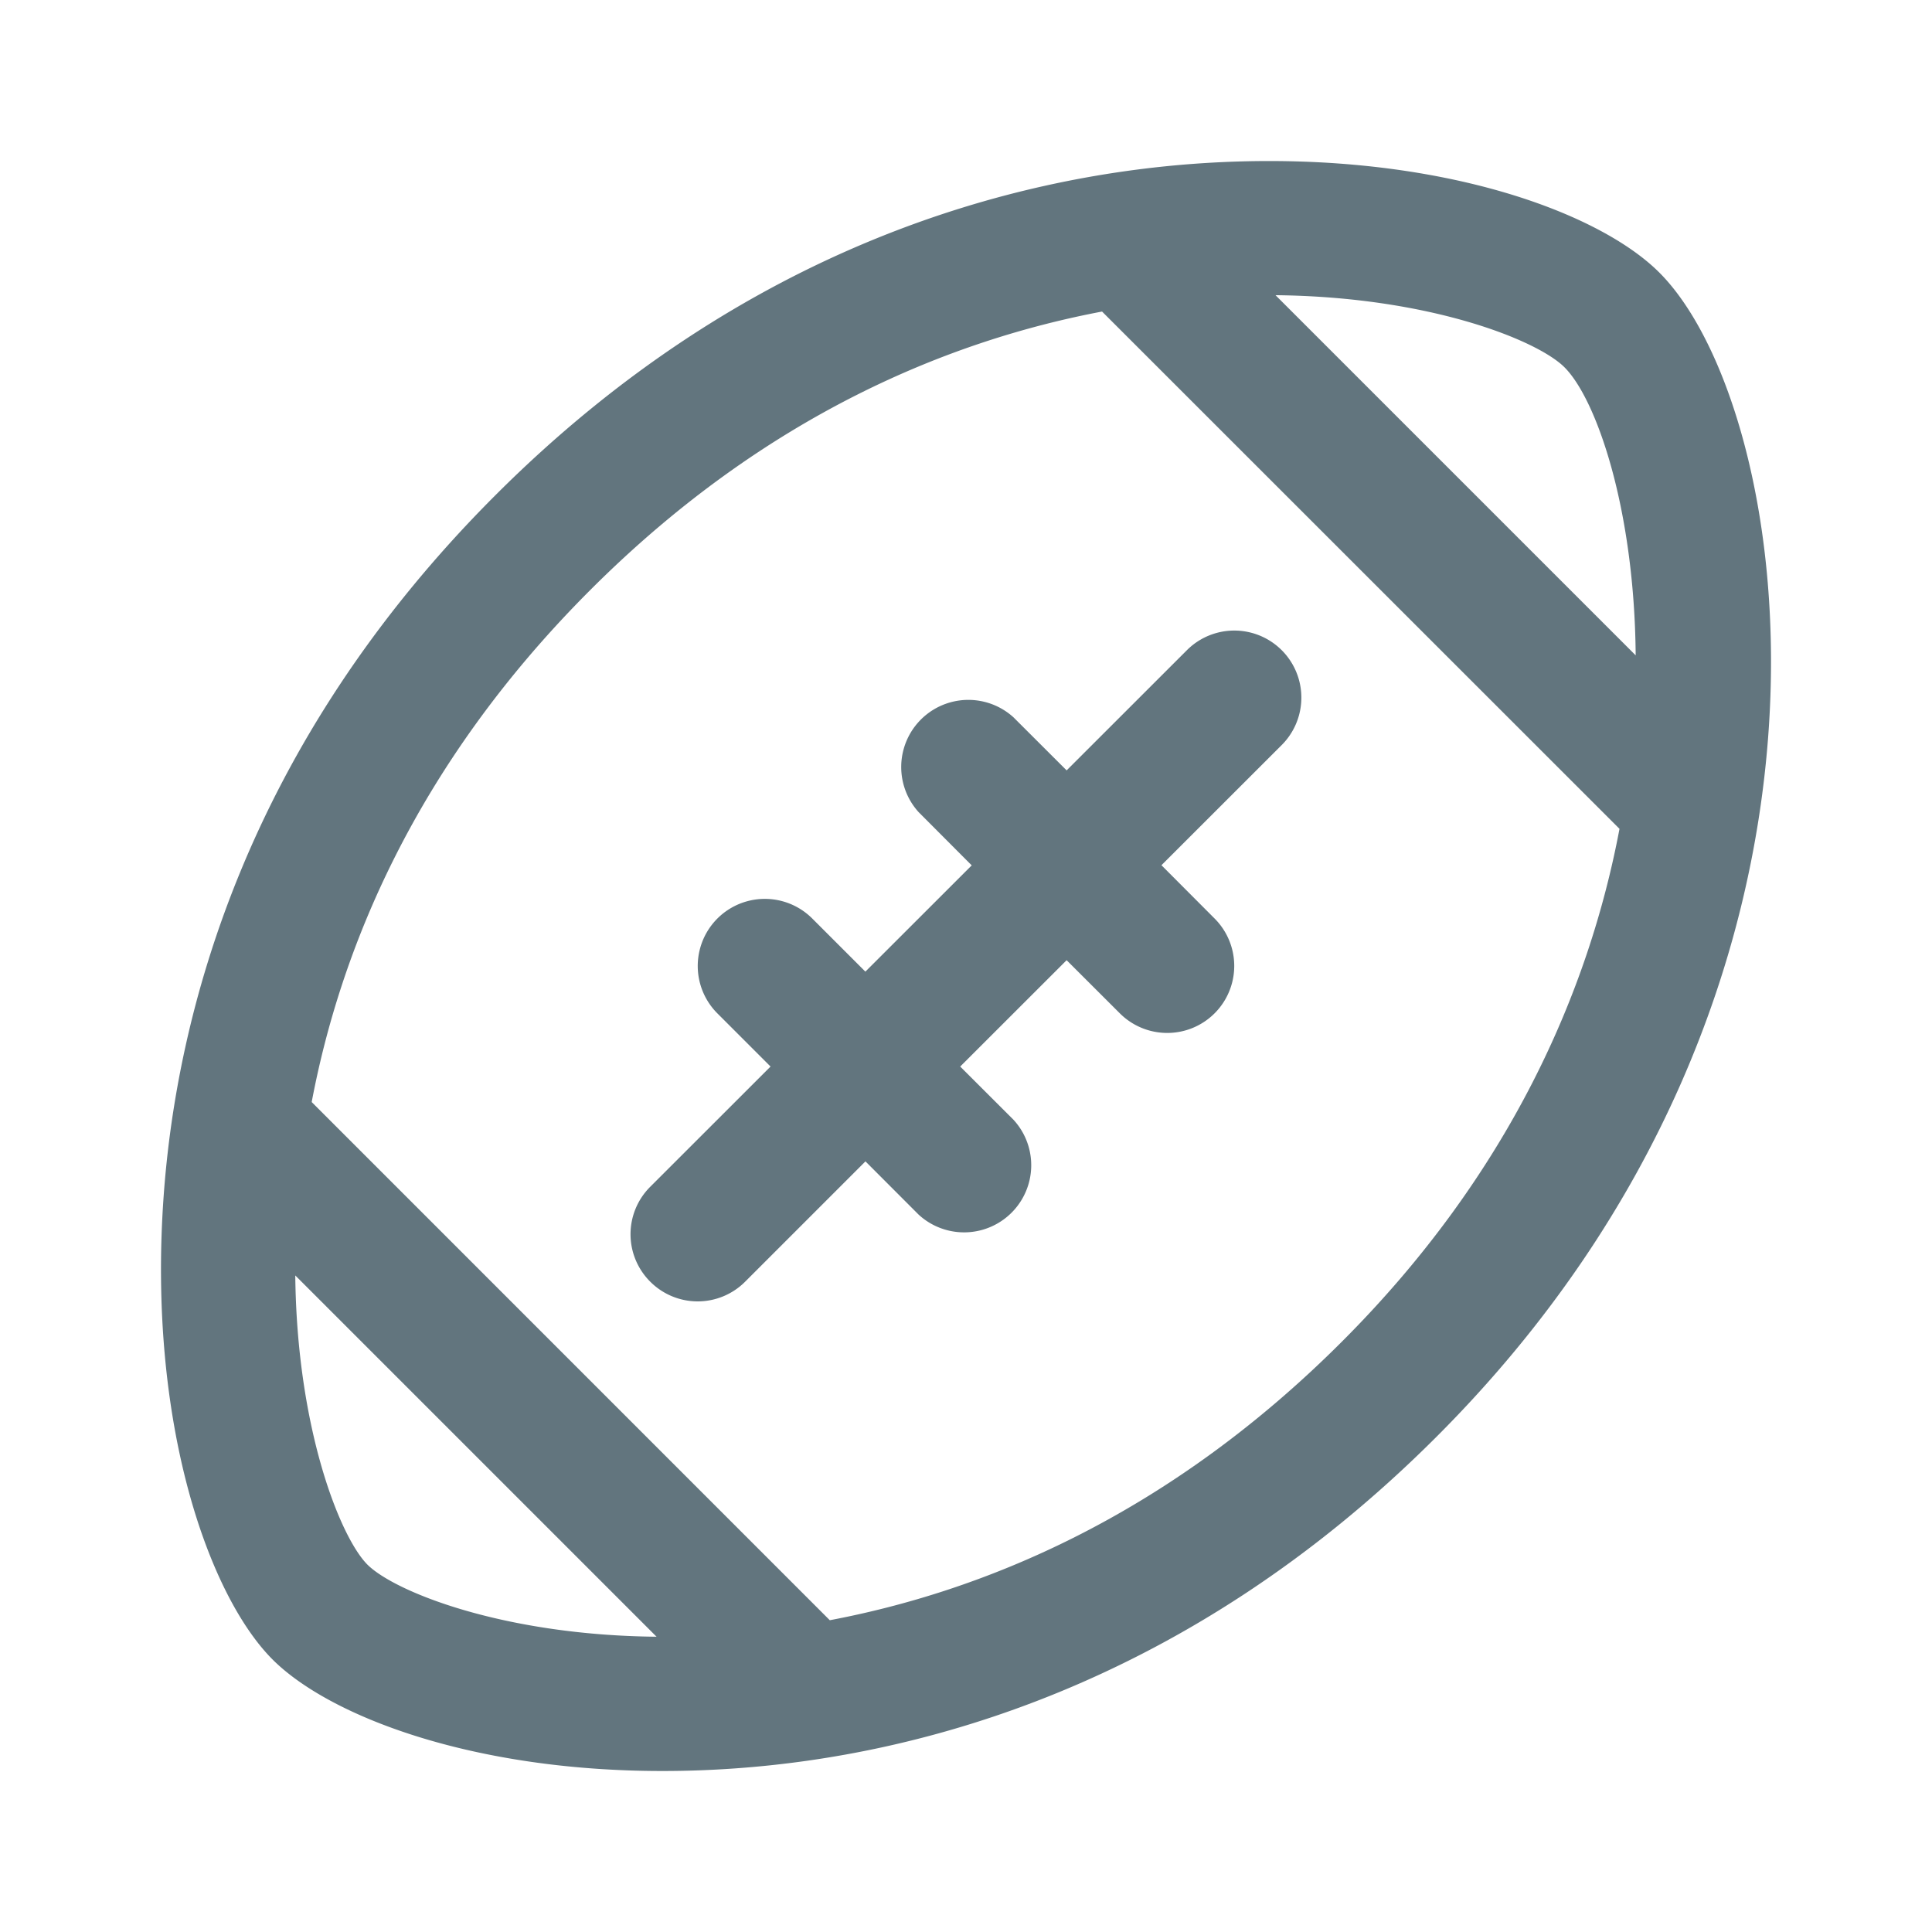 <svg xmlns="http://www.w3.org/2000/svg" fill="none" viewBox="0 0 24 24"><path fill="#62757E" fill-rule="evenodd" d="M17.846 17.847c-3.116 3.117-6.46 3.962-8.717 4.121-.309.022-.609.032-.9.032-2.368 0-4.138-.681-4.843-1.385-.791-.793-1.553-2.927-1.354-5.744.16-2.257 1.004-5.602 4.122-8.719 3.116-3.116 6.46-3.961 8.718-4.12 2.815-.197 4.95.562 5.741 1.354 1.697 1.697 2.83 8.865-2.767 14.461ZM4.564 19.436c.338.337 1.686.878 3.592.896l-4.488-4.488c.02 1.91.56 3.255.896 3.592ZM13.691 3.87c-1.848.35-4.157 1.257-6.359 3.46-2.203 2.203-3.11 4.51-3.46 6.36l6.436 6.437c1.85-.35 4.157-1.256 6.36-3.459 2.088-2.087 3.07-4.358 3.45-6.372L13.69 3.87Zm5.744.693c-.337-.338-1.683-.877-3.59-.896l4.474 4.474c-.015-1.82-.487-3.181-.884-3.578Zm-5.007 6.185.66.662a.832.832 0 1 1-1.177 1.178l-.661-.66-1.322 1.321.661.66a.834.834 0 0 1-1.178 1.179l-.66-.661-1.494 1.494a.832.832 0 0 1-1.18 0 .832.832 0 0 1 0-1.178l1.495-1.494-.66-.66a.832.832 0 1 1 1.178-1.179l.66.66 1.321-1.32-.66-.662a.834.834 0 0 1 1.178-1.178l.661.66 1.494-1.493a.832.832 0 1 1 1.178 1.178l-1.494 1.493Z" clip-rule="evenodd"/></svg>